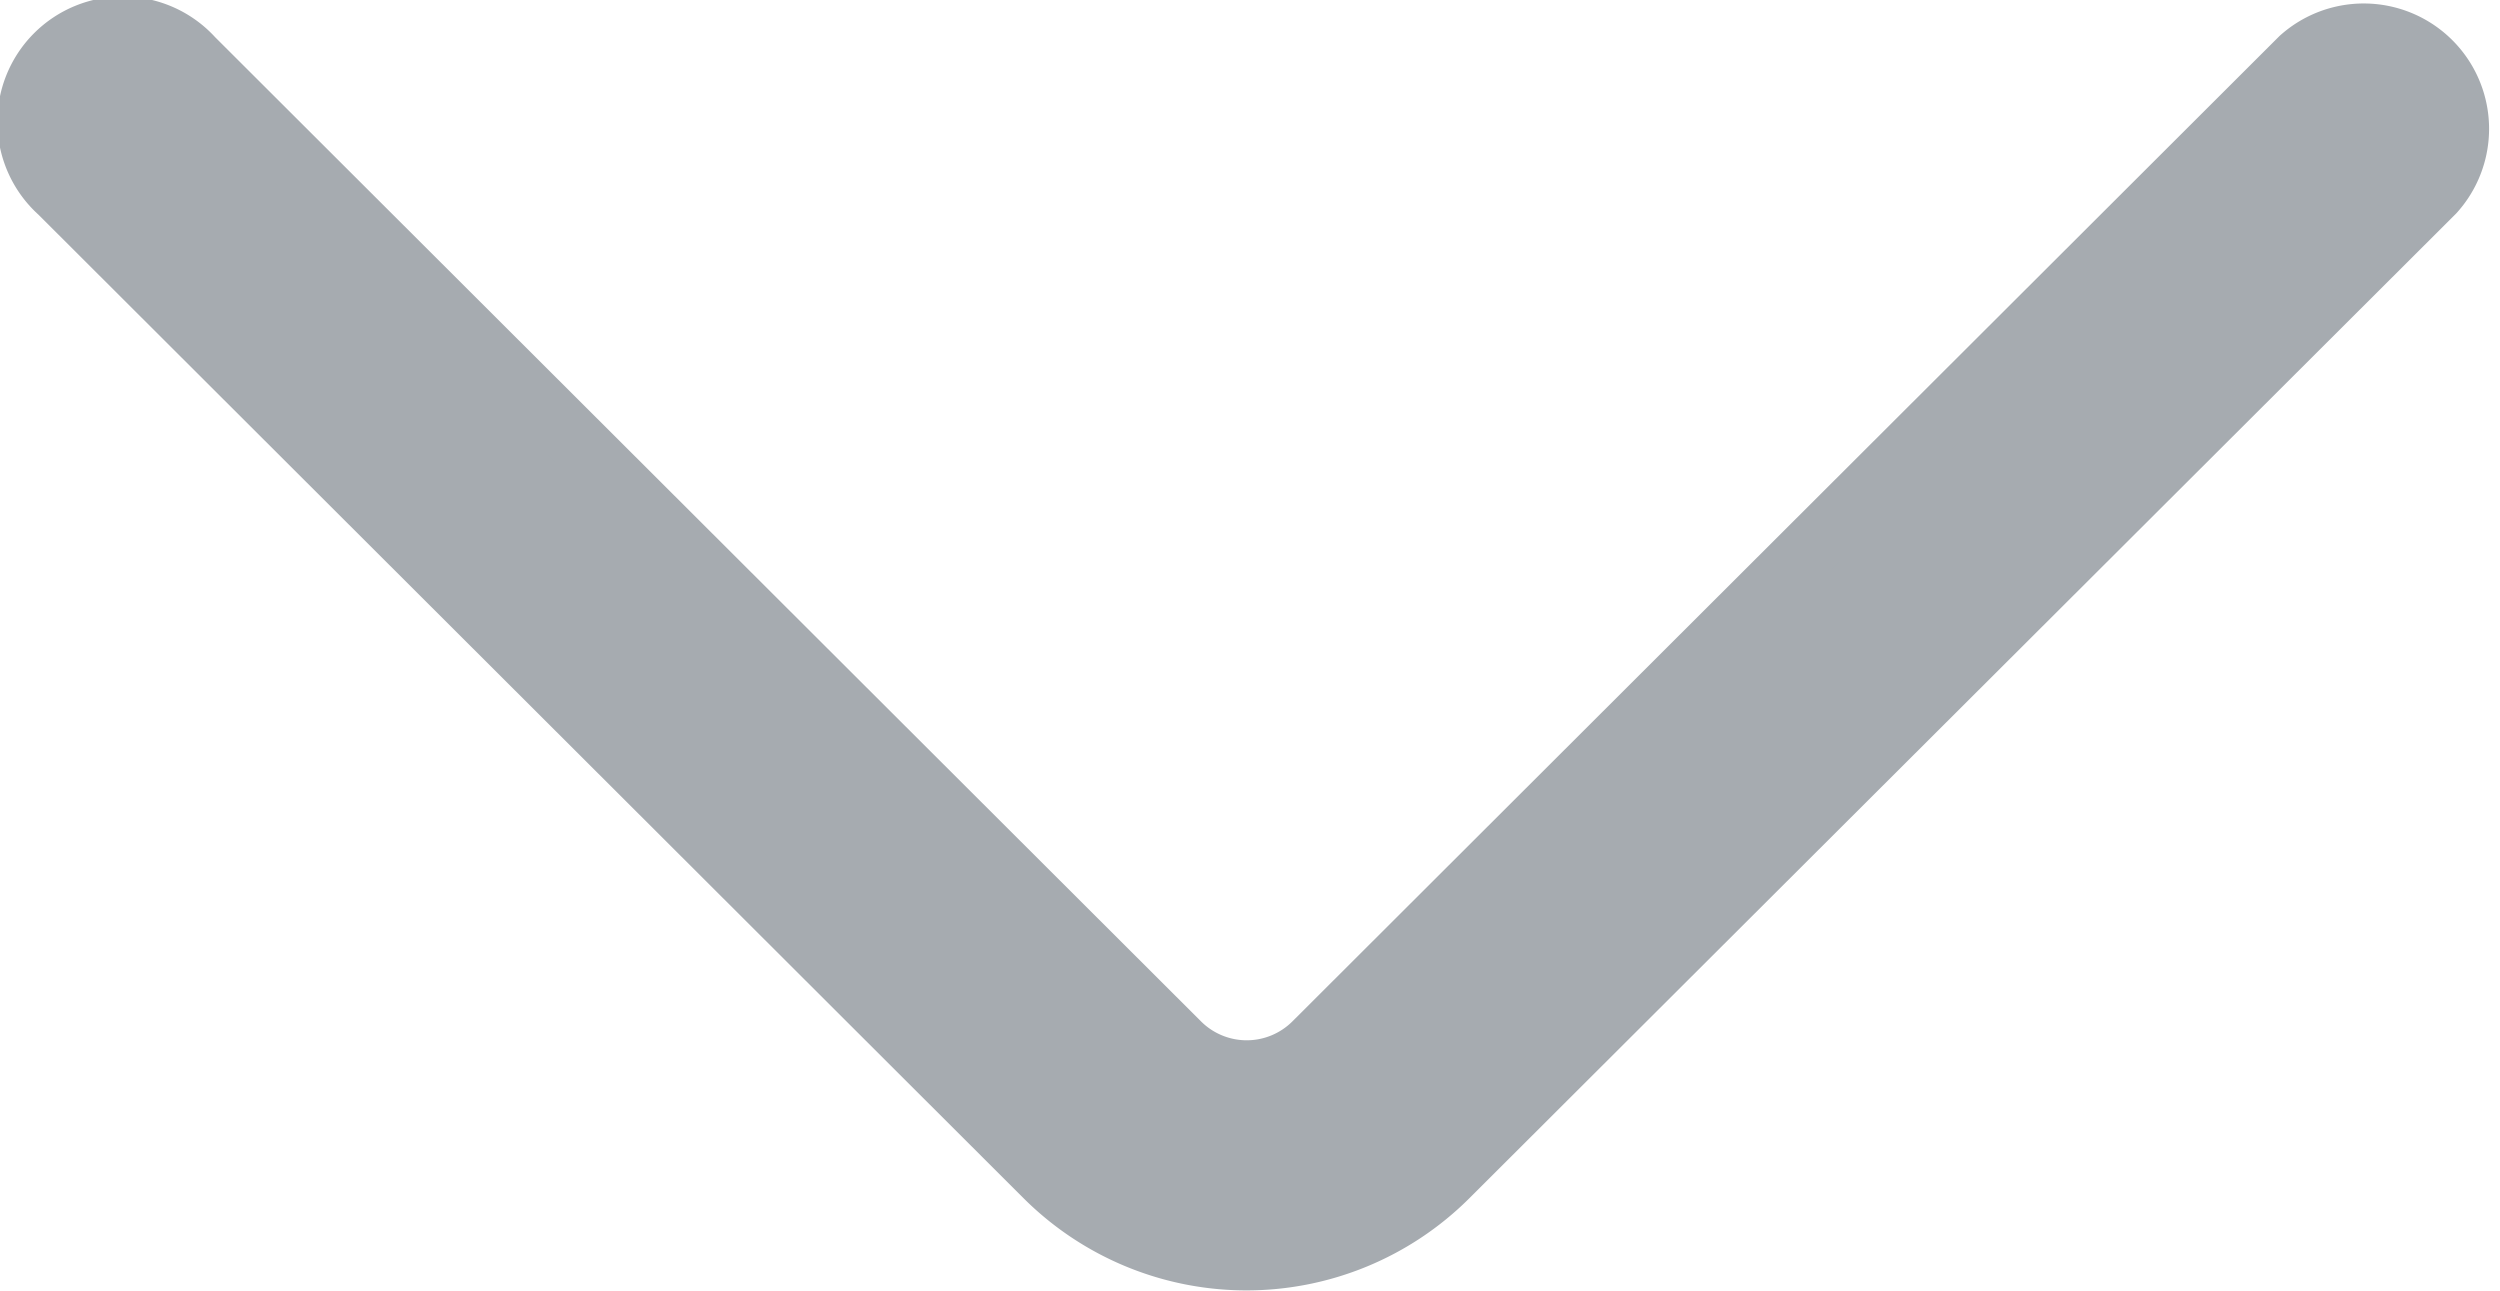 <svg xmlns="http://www.w3.org/2000/svg" width="20.563" height="10.616" viewBox="0 0 20.563 10.616">
  <g id="chevron" transform="translate(20.25 0.25) rotate(90)">
    <g id="Group_1421" data-name="Group 1421" transform="translate(0 0)">
      <path id="Path_51" data-name="Path 51" d="M9.431,8.343,1.334.229a.781.781,0,0,0-1.106,1.1l8.1,8.114a.782.782,0,0,1,0,1.105l-8.1,8.114a.781.781,0,1,0,1.106,1.1l8.1-8.113A2.346,2.346,0,0,0,9.431,8.343Z" fill="#a6abb0" stroke="#a6abb0" stroke-width="0.5"/>
    </g>
  </g>
</svg>
